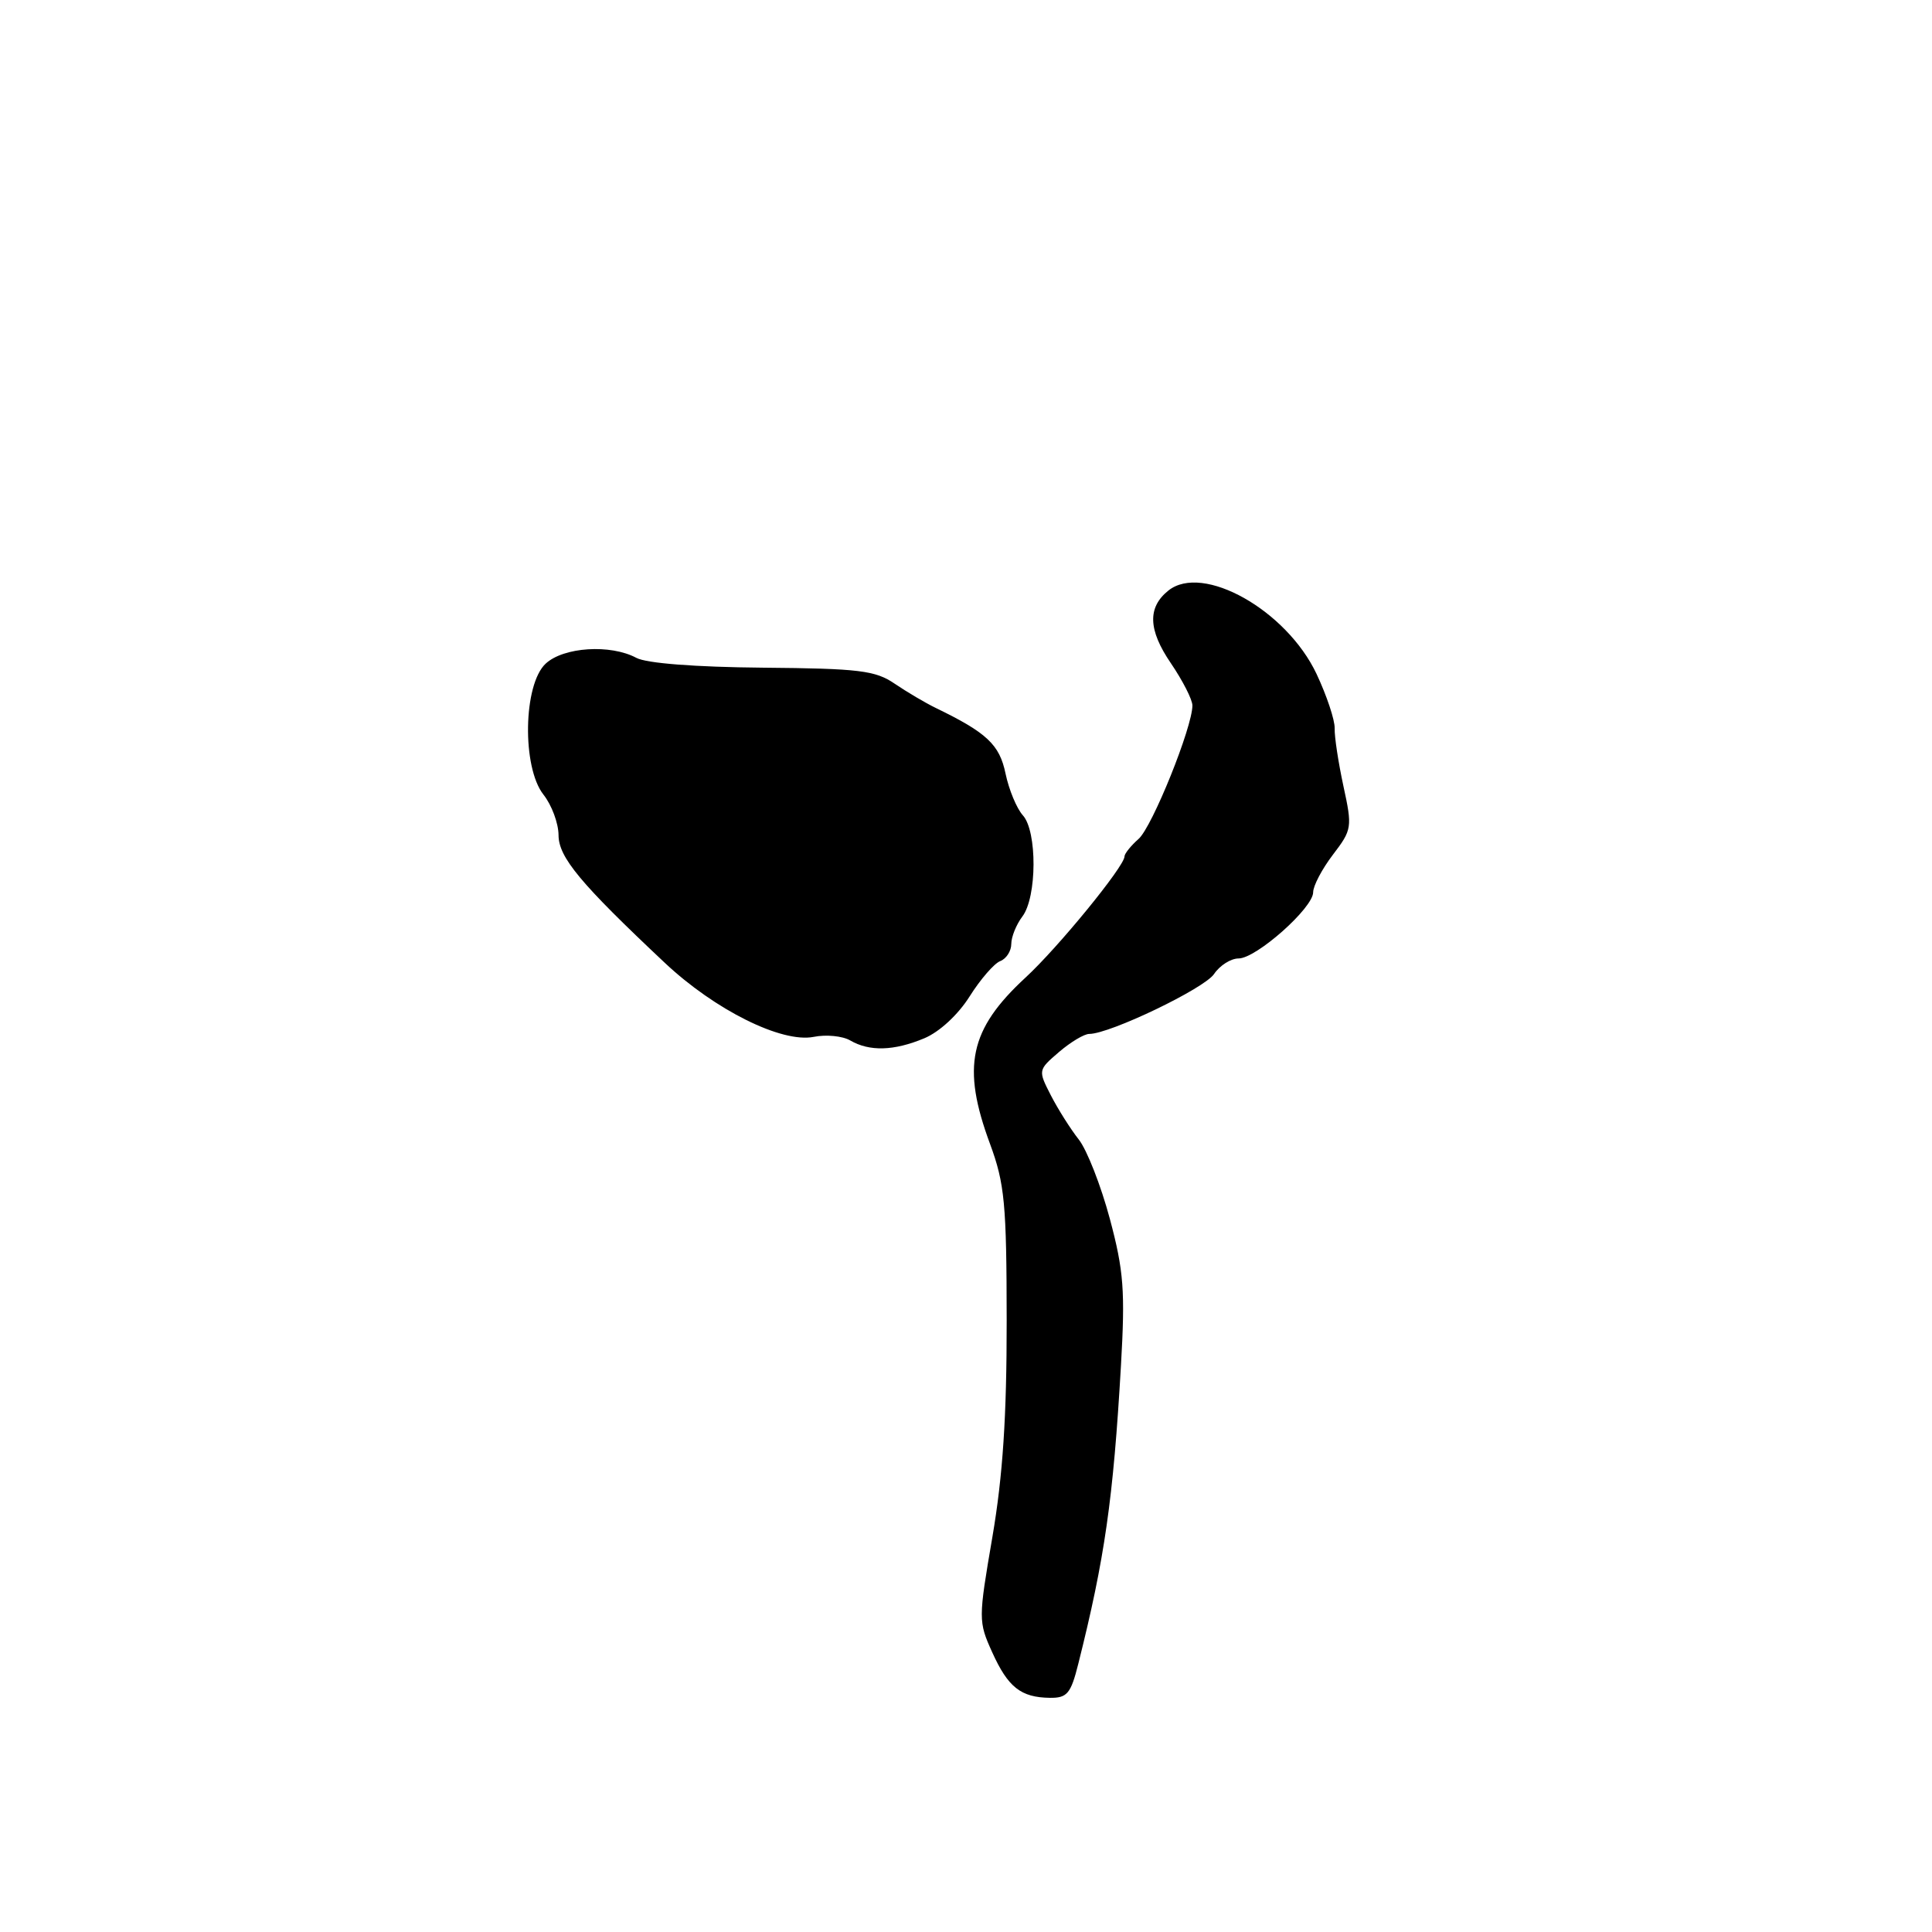 <?xml version="1.0" encoding="UTF-8" standalone="no"?>
<!DOCTYPE svg PUBLIC "-//W3C//DTD SVG 1.1//EN" "http://www.w3.org/Graphics/SVG/1.1/DTD/svg11.dtd" >
<svg xmlns="http://www.w3.org/2000/svg" xmlns:xlink="http://www.w3.org/1999/xlink" version="1.1" viewBox="0 0 256 256">
 <g >
 <path fill="currentColor"
d=" M 142.87 220.50 C 146.39 206.49 147.51 198.64 148.53 181.00 C 149.10 171.05 148.91 168.42 147.06 161.50 C 145.88 157.10 144.03 152.38 142.95 151.00 C 141.86 149.62 140.20 146.99 139.25 145.15 C 137.54 141.81 137.54 141.79 140.32 139.40 C 141.86 138.08 143.66 137.00 144.33 137.00 C 147.06 137.00 159.59 130.98 160.87 129.06 C 161.63 127.93 163.09 127.00 164.12 127.00 C 166.46 127.00 174.00 120.31 174.00 118.23 C 174.00 117.38 175.18 115.14 176.62 113.25 C 179.15 109.94 179.20 109.63 178.01 104.16 C 177.34 101.05 176.81 97.60 176.85 96.50 C 176.88 95.41 175.80 92.17 174.45 89.30 C 170.45 80.84 159.37 74.61 154.82 78.25 C 152.03 80.48 152.13 83.46 155.14 87.87 C 156.71 90.18 158.00 92.70 158.00 93.48 C 158.00 96.36 152.68 109.56 150.87 111.16 C 149.84 112.07 149.00 113.12 149.00 113.49 C 149.00 114.79 140.20 125.56 135.88 129.54 C 128.45 136.40 127.39 141.35 131.19 151.59 C 133.12 156.83 133.38 159.49 133.39 175.00 C 133.40 187.70 132.88 195.55 131.50 203.64 C 129.63 214.54 129.63 214.86 131.47 218.93 C 133.57 223.58 135.27 224.92 139.12 224.97 C 141.40 225.00 141.89 224.41 142.87 220.50 Z  M 122.47 137.58 C 124.48 136.74 126.95 134.46 128.48 132.03 C 129.91 129.76 131.74 127.65 132.54 127.35 C 133.34 127.04 134.00 126.02 134.00 125.08 C 134.00 124.15 134.66 122.51 135.47 121.44 C 137.41 118.88 137.45 110.15 135.53 108.03 C 134.72 107.13 133.69 104.65 133.24 102.51 C 132.45 98.67 130.77 97.09 124.00 93.81 C 122.62 93.14 120.18 91.70 118.56 90.60 C 115.99 88.84 113.85 88.58 101.06 88.47 C 92.09 88.39 85.66 87.89 84.32 87.17 C 80.89 85.33 74.67 85.73 72.30 87.94 C 69.33 90.71 69.15 101.65 72.01 105.29 C 73.11 106.68 74.00 109.09 74.01 110.66 C 74.02 113.60 76.89 117.05 88.09 127.58 C 94.75 133.84 103.59 138.23 107.82 137.39 C 109.46 137.06 111.63 137.27 112.65 137.86 C 115.21 139.35 118.45 139.26 122.47 137.58 Z "/>
</g>
</svg>